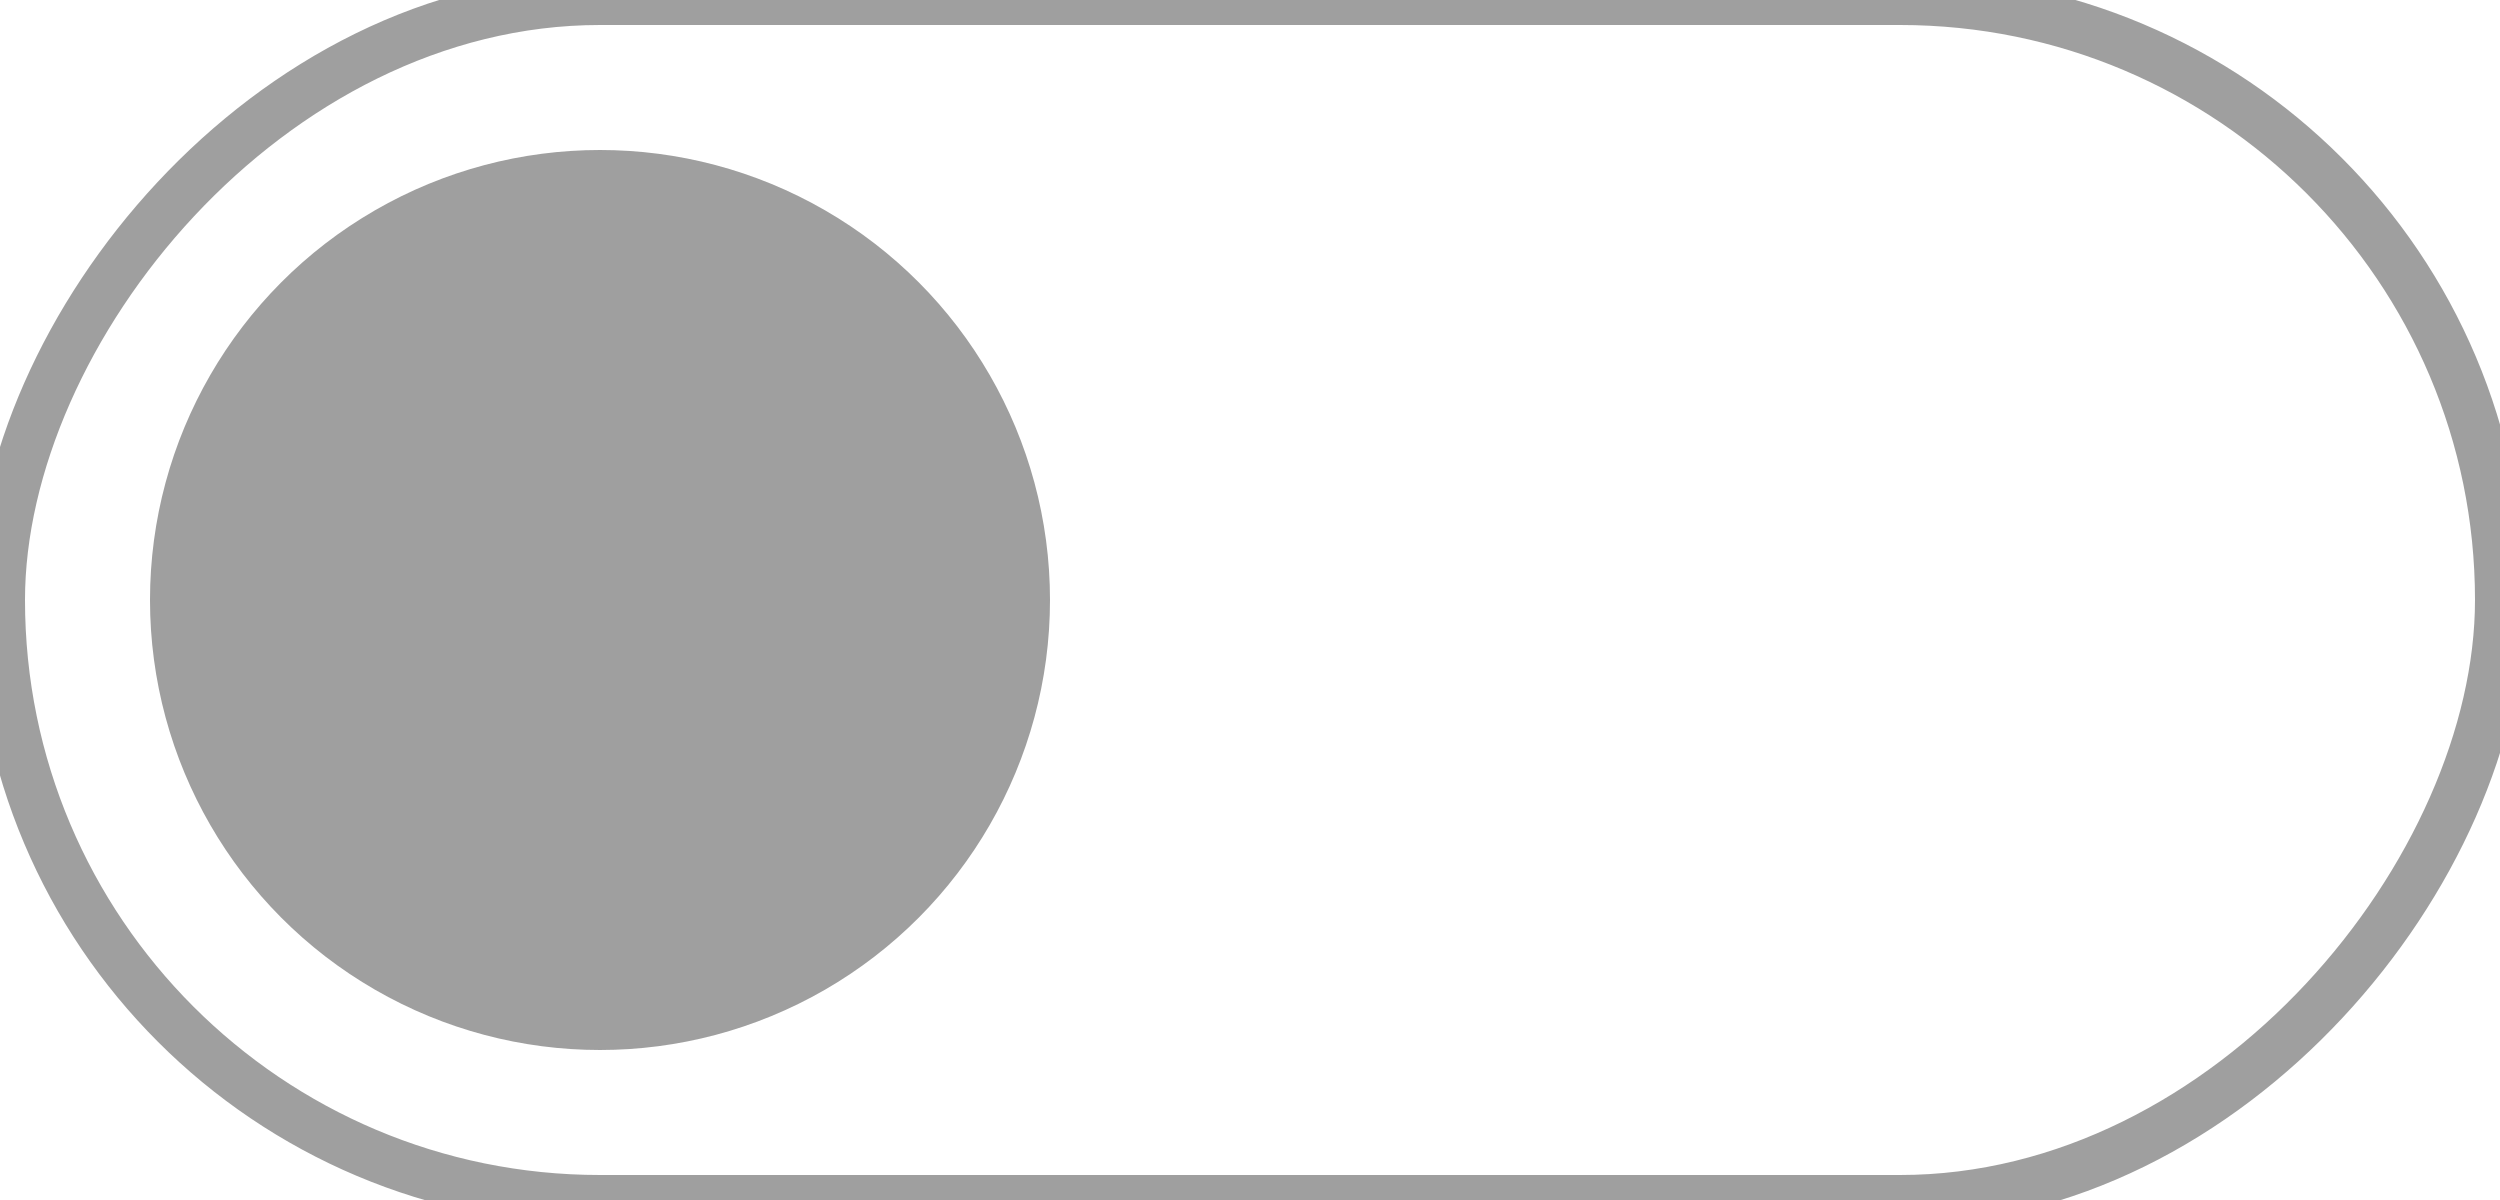 <?xml version="1.0" encoding="UTF-8" standalone="no"?>
<svg width="50px" height="24px" viewBox="0 0 50 24" version="1.1" xmlns="http://www.w3.org/2000/svg" xmlns:xlink="http://www.w3.org/1999/xlink" xmlns:sketch="http://www.bohemiancoding.com/sketch/ns">
    <!-- Generator: Sketch 3.3.2 (12043) - http://www.bohemiancoding.com/sketch -->
    <title>turn-off</title>
    <desc>Created with Sketch.</desc>
    <defs></defs>
    <g id="Page-1" stroke="none" stroke-width="1" fill="none" fill-rule="evenodd" sketch:type="MSPage">
        <g id="Rectangle-196-+-Oval-78" sketch:type="MSLayerGroup" transform="translate(25, 12) scale(-1, 1) translate(-25, -12) ">
            <rect id="Rectangle-196" stroke="#9F9F9F" sketch:type="MSShapeGroup" x="0" y="0" width="50" height="24" rx="12"></rect>
            <ellipse id="Oval-78" fill="#9F9F9F" sketch:type="MSShapeGroup" cx="38" cy="12" rx="9" ry="9"></ellipse>
        </g>
    </g>
</svg>